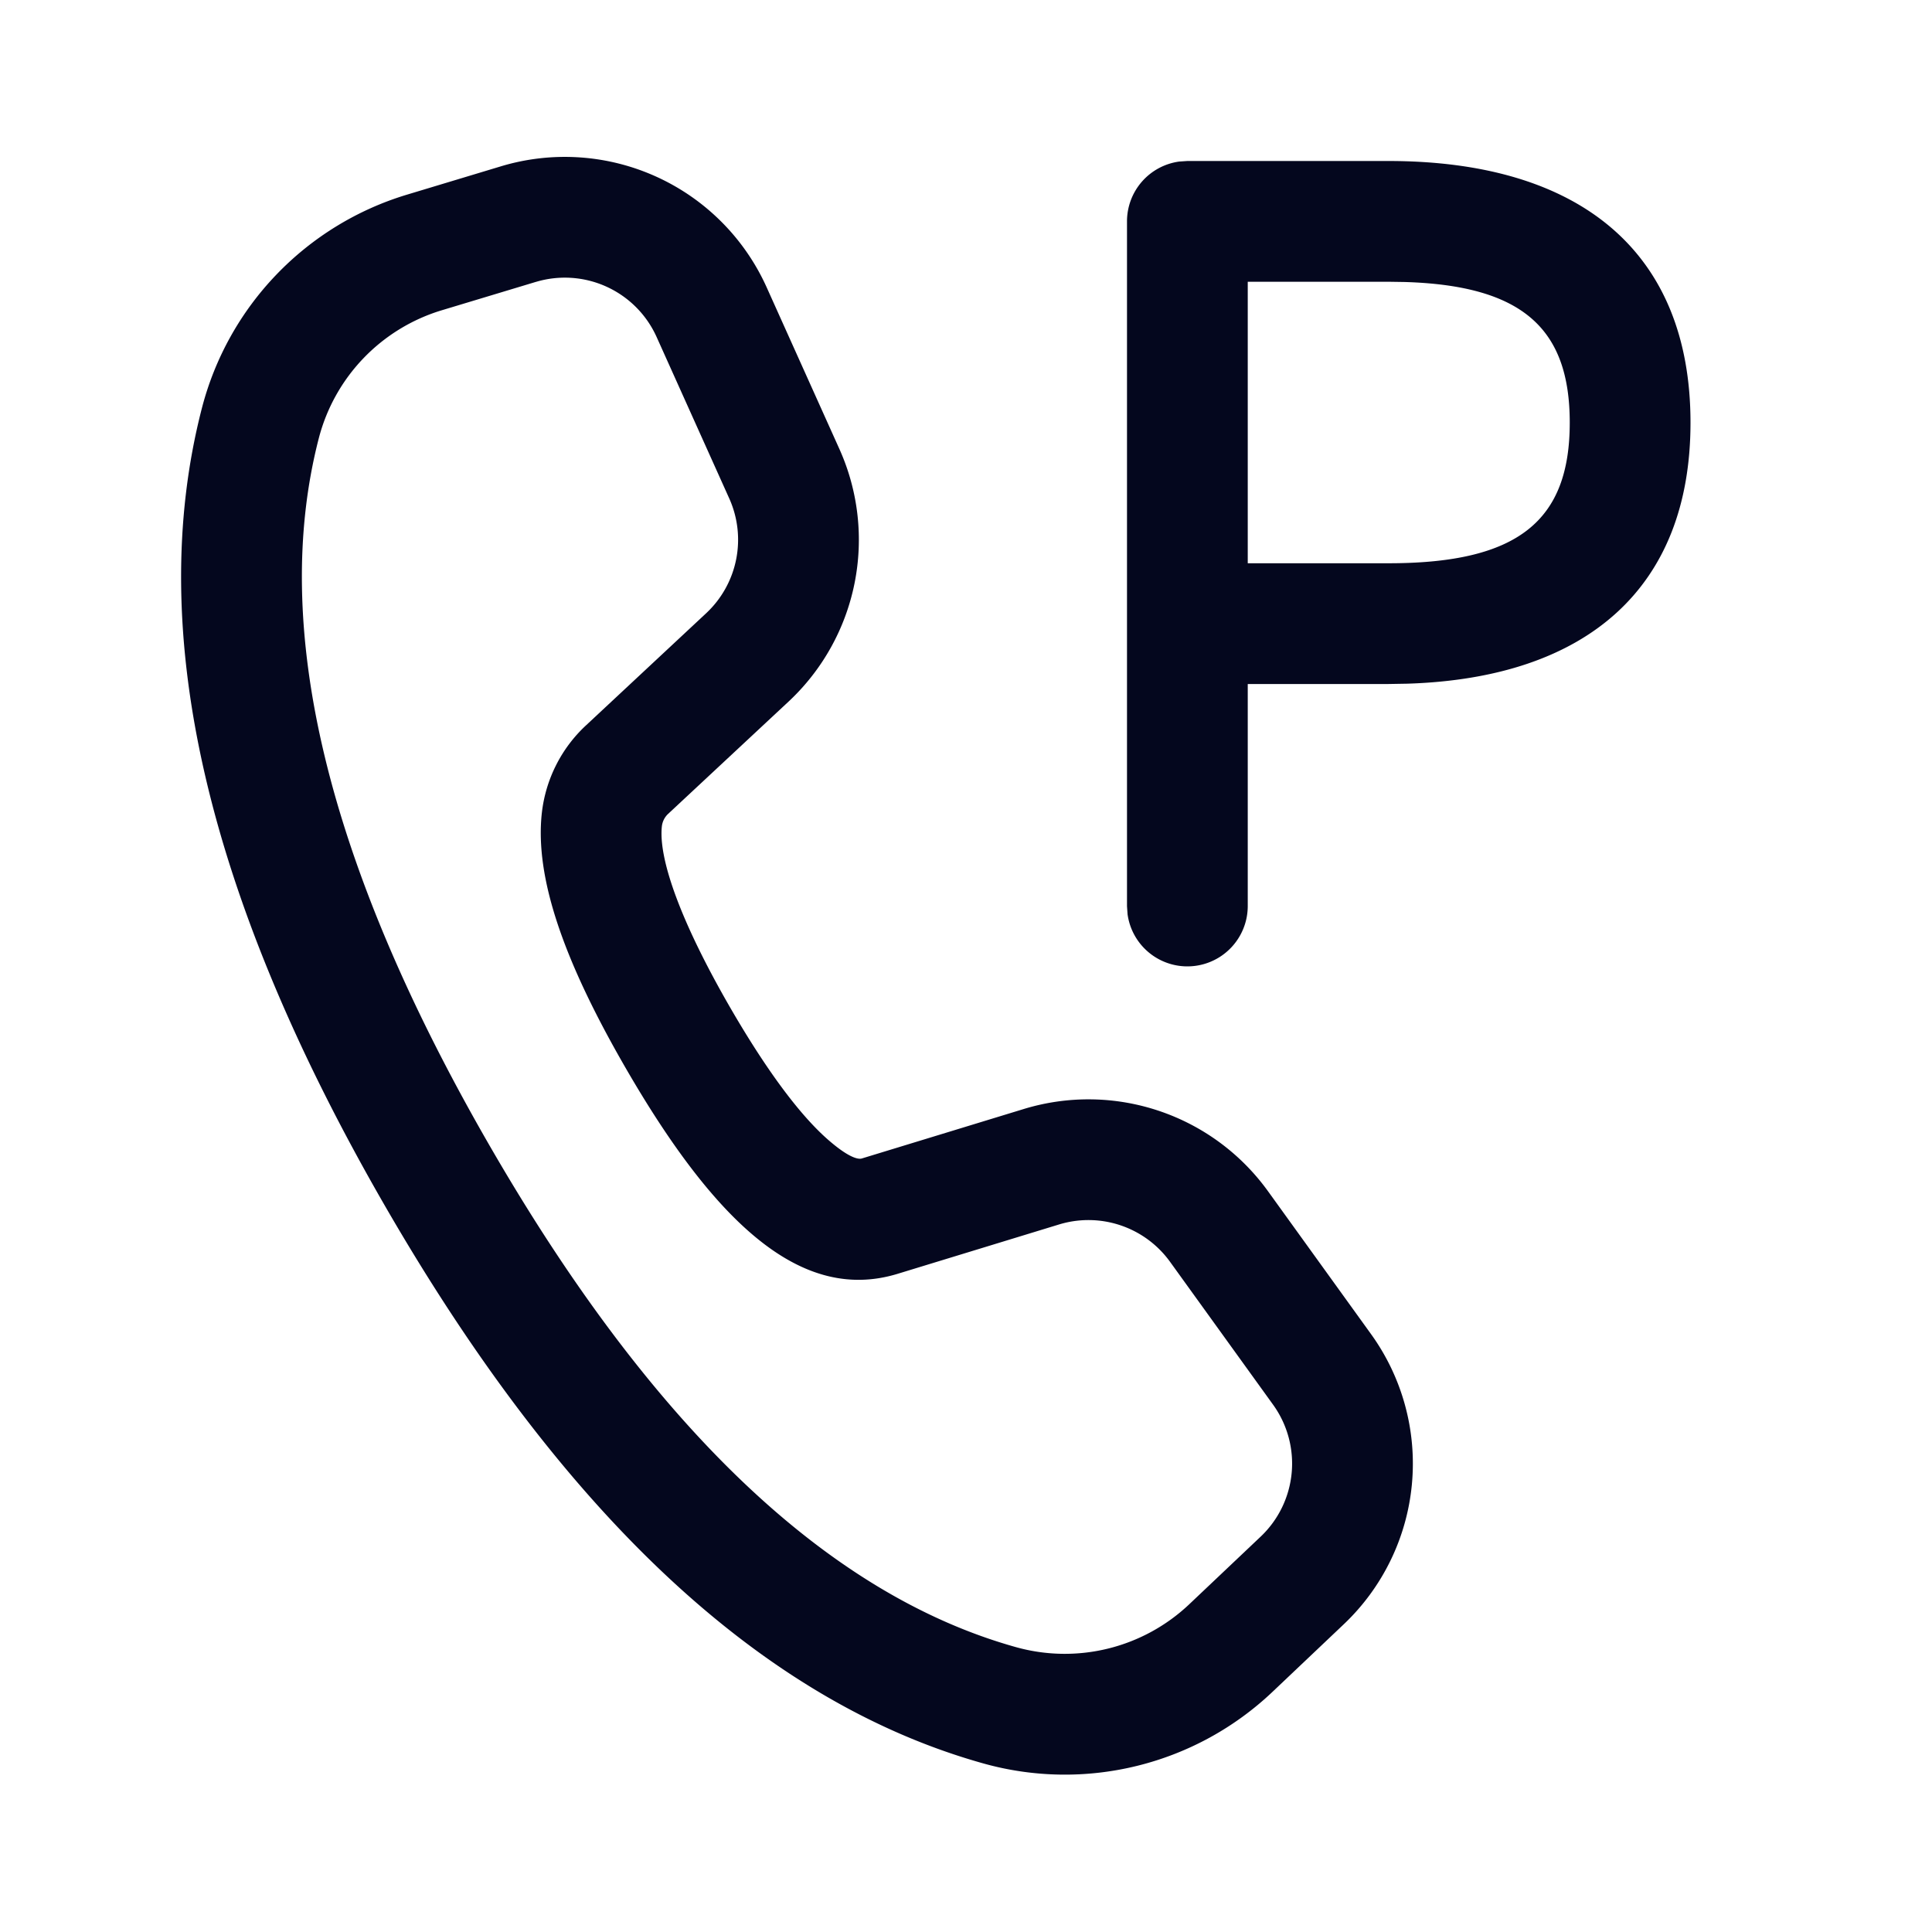 <svg xmlns="http://www.w3.org/2000/svg" width="24" height="24" fill="none"><path fill="#04071E" d="m9.525 3.572.902 2.005a2.75 2.75 0 0 1-.633 3.14L8.3 10.11a.25.25 0 0 0-.078.155c-.044.397.225 1.17.845 2.245.451.78.86 1.329 1.207 1.637.242.214.375.261.432.244l2.01-.614a2.75 2.75 0 0 1 3.035 1.02l1.28 1.775a2.75 2.75 0 0 1-.339 3.606l-.886.84a3.75 3.75 0 0 1-3.587.889c-2.754-.77-5.223-3.093-7.435-6.924-2.215-3.837-2.992-7.141-2.276-9.913a3.75 3.75 0 0 1 2.548-2.652l1.167-.352a2.75 2.75 0 0 1 3.302 1.506m-2.869-.07-1.167.352A2.25 2.25 0 0 0 3.96 5.445c-.602 2.332.087 5.26 2.123 8.788 2.033 3.522 4.222 5.582 6.54 6.229a2.25 2.25 0 0 0 2.151-.534l.887-.84a1.25 1.25 0 0 0 .154-1.638l-1.28-1.775a1.25 1.25 0 0 0-1.38-.464l-2.015.616c-1.17.349-2.232-.593-3.372-2.567C7 11.929 6.642 10.9 6.731 10.098c.047-.415.24-.8.546-1.085l1.494-1.394a1.25 1.25 0 0 0 .288-1.427l-.902-2.005a1.25 1.25 0 0 0-1.5-.685M14.75 2h2.496C19.636 2 21 3.136 21 5.25c0 2.044-1.276 3.173-3.519 3.243l-.235.004H15.5v2.76a.75.75 0 0 1-1.493.1l-.007-.1V2.75a.75.75 0 0 1 .648-.743zh2.496zm2.496 1.5H15.5v3.497h1.747c1.615.001 2.253-.529 2.253-1.747 0-1.168-.586-1.705-2.057-1.747z"/></svg>